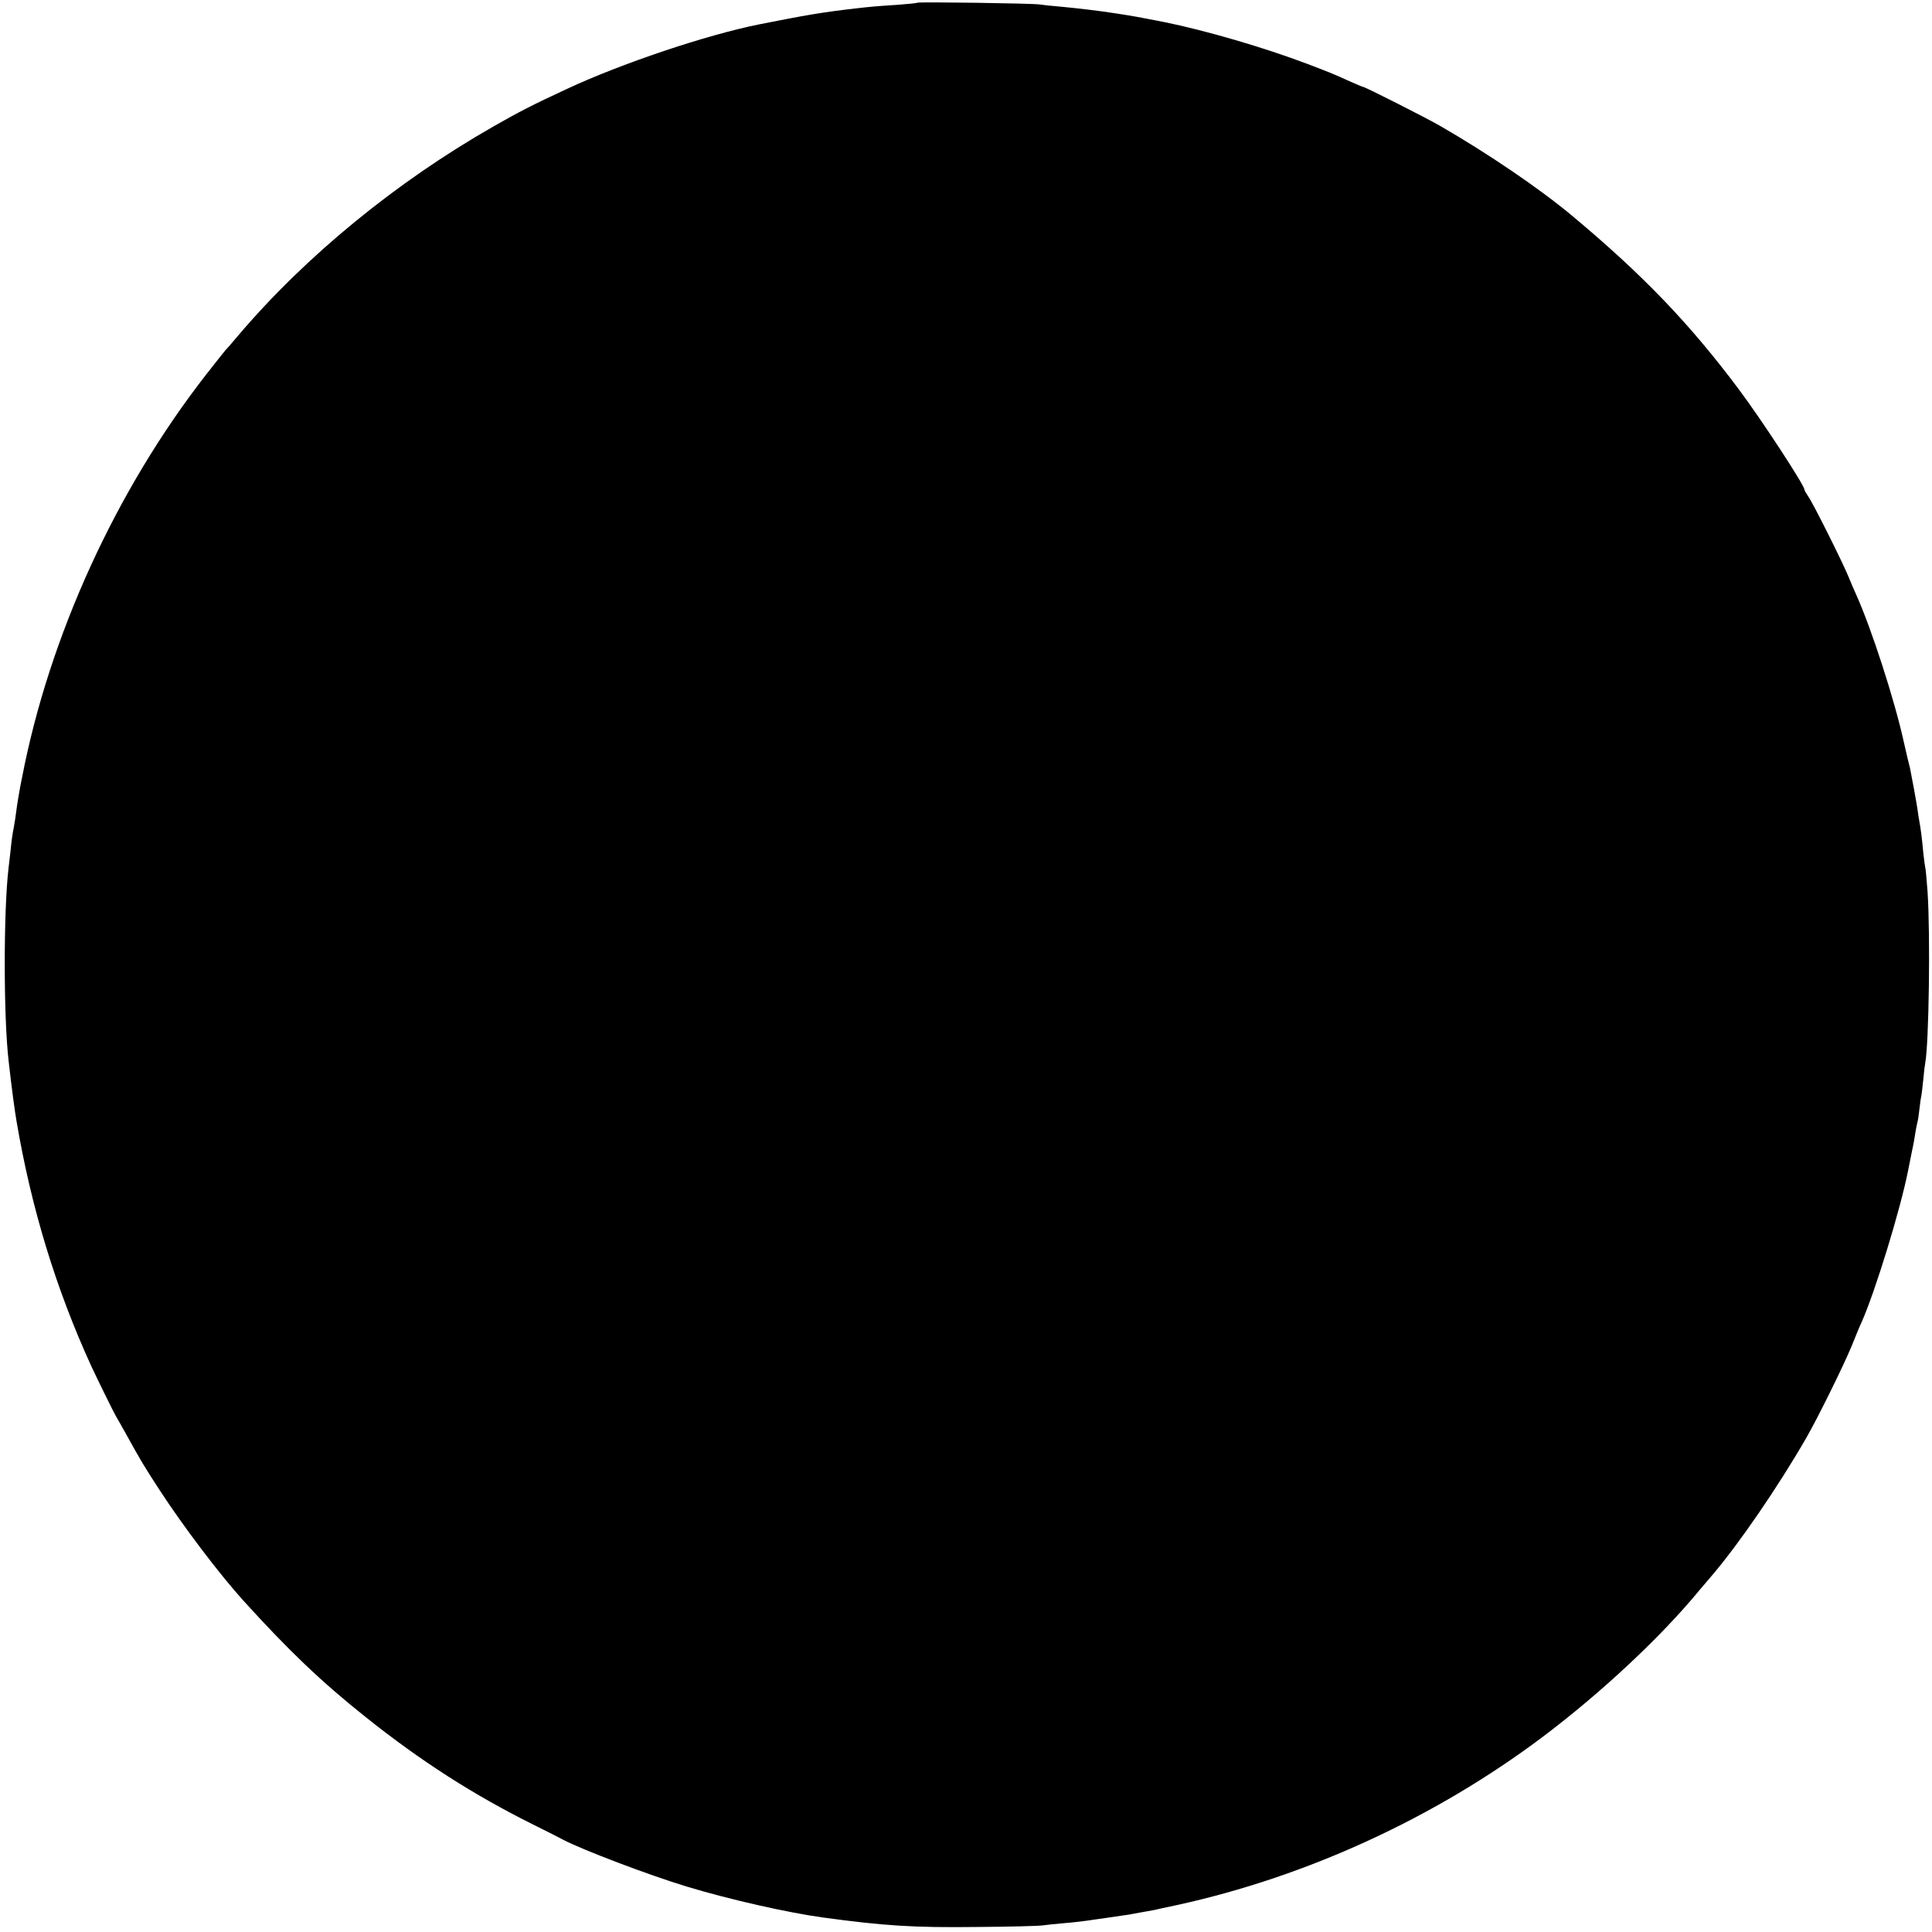 <?xml version="1.0" standalone="no"?>
<!DOCTYPE svg PUBLIC "-//W3C//DTD SVG 20010904//EN"
 "http://www.w3.org/TR/2001/REC-SVG-20010904/DTD/svg10.dtd">
<svg version="1.0" xmlns="http://www.w3.org/2000/svg"
 width="1000pt" height="1000pt" viewBox="0 0 1000 1000"
 preserveAspectRatio="xMidYMid meet">
<g transform="translate(0,1000) scale(0.1,-0.1)"
fill="#000000" stroke="none">
<path d="M4749 9986 c-2 -2 -49 -7 -104 -11 -110 -7 -132 -9 -220 -19 -166
-19 -259 -35 -495 -82 -275 -55 -717 -204 -995 -334 -181 -84 -247 -118 -380
-194 -502 -286 -974 -672 -1325 -1086 -30 -36 -57 -67 -61 -70 -3 -3 -49 -61
-103 -130 -466 -598 -811 -1353 -952 -2085 -2 -11 -6 -31 -9 -45 -7 -38 -16
-91 -21 -130 -2 -19 -8 -57 -13 -85 -6 -27 -13 -79 -16 -115 -4 -36 -9 -78
-11 -95 -26 -221 -26 -774 1 -1000 15 -135 31 -252 40 -305 76 -450 204 -870
387 -1270 33 -71 114 -236 128 -260 5 -8 28 -49 51 -90 80 -145 93 -166 176
-294 124 -190 309 -434 432 -570 233 -257 403 -420 633 -603 284 -227 560
-404 868 -557 74 -37 144 -72 154 -78 96 -51 443 -183 641 -243 218 -66 517
-134 705 -160 316 -43 469 -53 795 -49 165 1 318 5 340 8 22 3 69 8 105 11 61
5 112 11 170 20 14 2 45 6 70 10 25 4 59 9 75 11 17 2 41 6 55 9 14 3 39 7 55
10 17 3 39 7 50 9 11 3 63 14 115 25 674 147 1339 453 1895 871 304 229 614
519 812 760 12 14 40 47 63 74 141 165 343 460 489 713 62 108 194 376 236
478 20 50 42 104 50 120 71 159 202 587 241 785 3 14 12 59 20 100 9 41 17 88
19 104 3 15 6 35 9 45 3 9 8 41 11 71 3 30 8 62 10 70 2 8 6 46 10 83 3 37 8
76 10 85 19 103 27 659 12 887 -5 66 -10 122 -12 125 -1 3 -6 37 -10 75 -7 80
-14 129 -21 167 -3 15 -7 41 -9 59 -4 29 -33 186 -39 214 -10 38 -17 69 -32
135 -49 222 -168 587 -245 759 -11 24 -29 66 -40 93 -27 68 -185 385 -210 419
-10 15 -19 30 -19 34 0 23 -224 365 -340 520 -256 342 -496 592 -866 901 -167
139 -430 318 -681 463 -71 41 -387 201 -397 201 -3 0 -31 12 -63 26 -94 43
-113 50 -223 92 -226 86 -532 175 -745 218 -138 27 -155 30 -245 44 -87 14
-210 28 -295 36 -38 3 -86 8 -105 11 -40 6 -626 14 -631 9z"/>
</g>
</svg>
